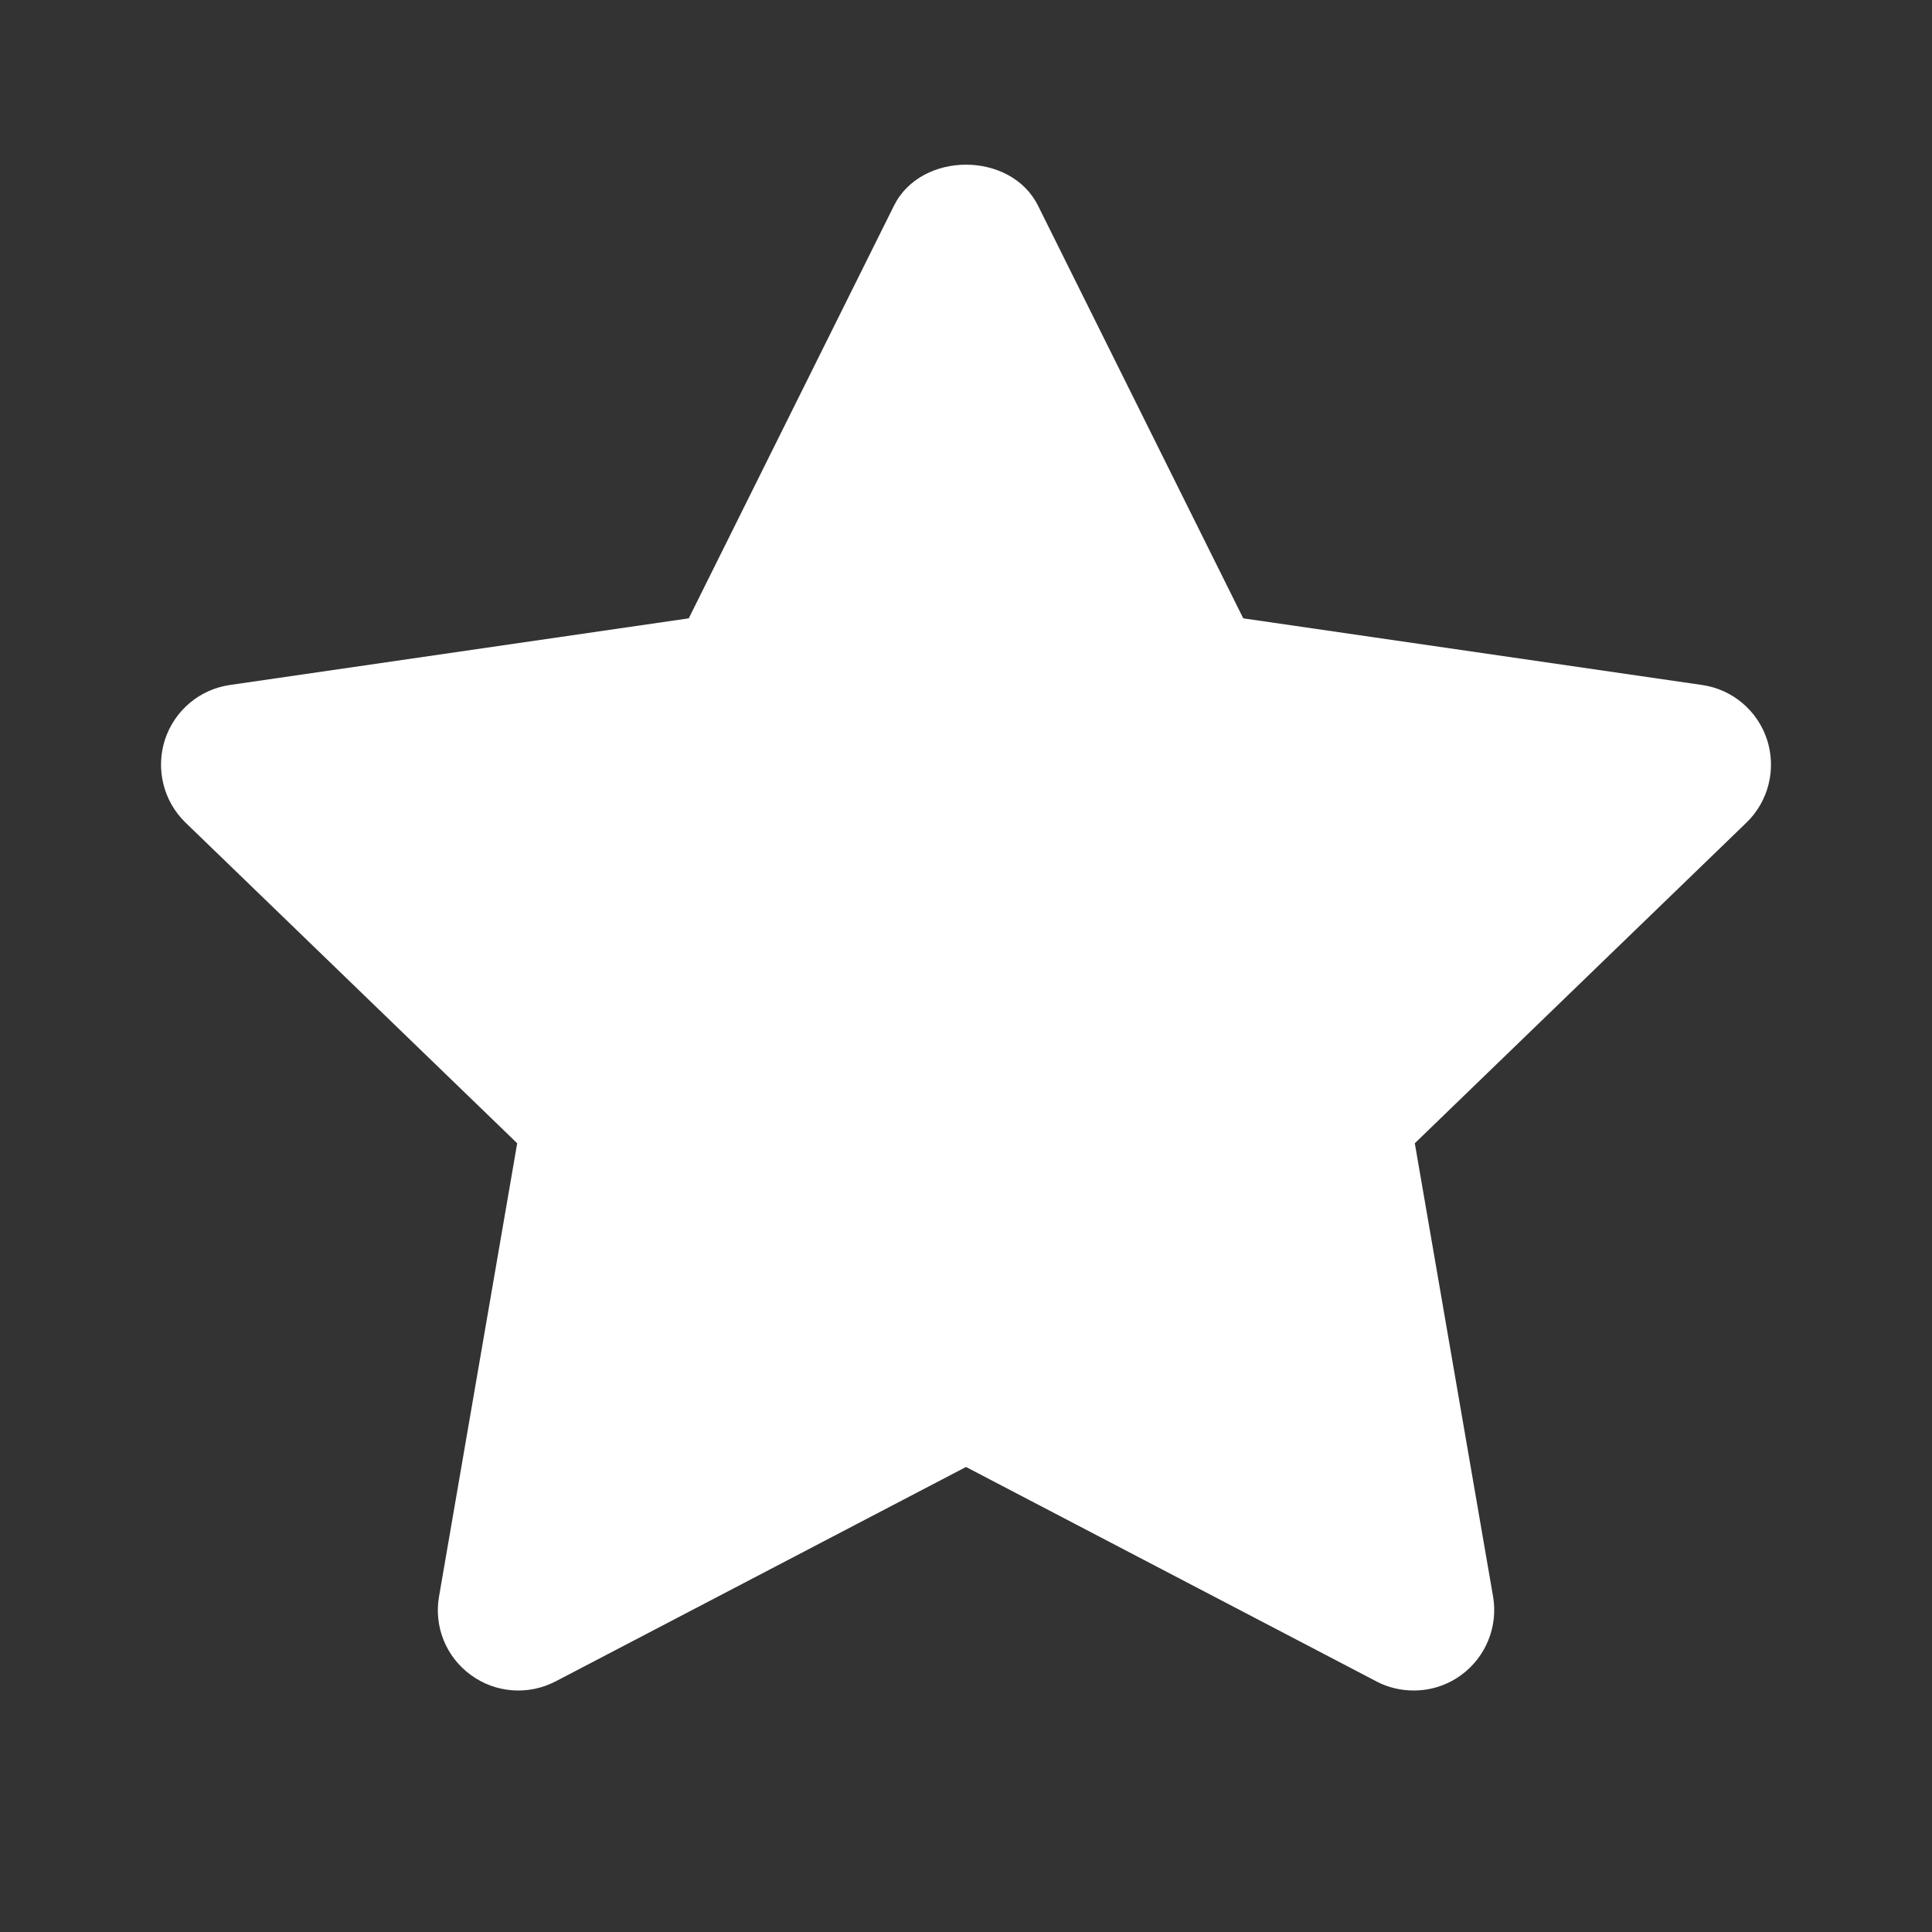 <svg width="20" height="20" viewBox="0 0 20 20" fill="none" xmlns="http://www.w3.org/2000/svg">
<rect x="0" y="0" width="20" height="20" fill="#333333" stroke="none"/>
<path fill-rule="evenodd" clip-rule="evenodd" d="M14.635 17.5C14.503 17.5 14.37 17.47 14.249 17.406L10 15.186L5.751 17.406C5.47 17.552 5.13 17.527 4.875 17.34C4.618 17.154 4.49 16.838 4.545 16.526L5.354 11.835L1.92 8.515C1.692 8.294 1.61 7.962 1.707 7.659C1.805 7.357 2.065 7.136 2.38 7.091L7.13 6.401L9.254 2.13C9.535 1.563 10.465 1.563 10.746 2.13L12.87 6.401L17.62 7.091C17.935 7.136 18.195 7.357 18.293 7.659C18.39 7.962 18.308 8.294 18.08 8.515L14.646 11.835L15.456 16.526C15.51 16.838 15.381 17.154 15.126 17.34C14.98 17.447 14.808 17.5 14.635 17.5Z" fill="white"/>
</svg>
